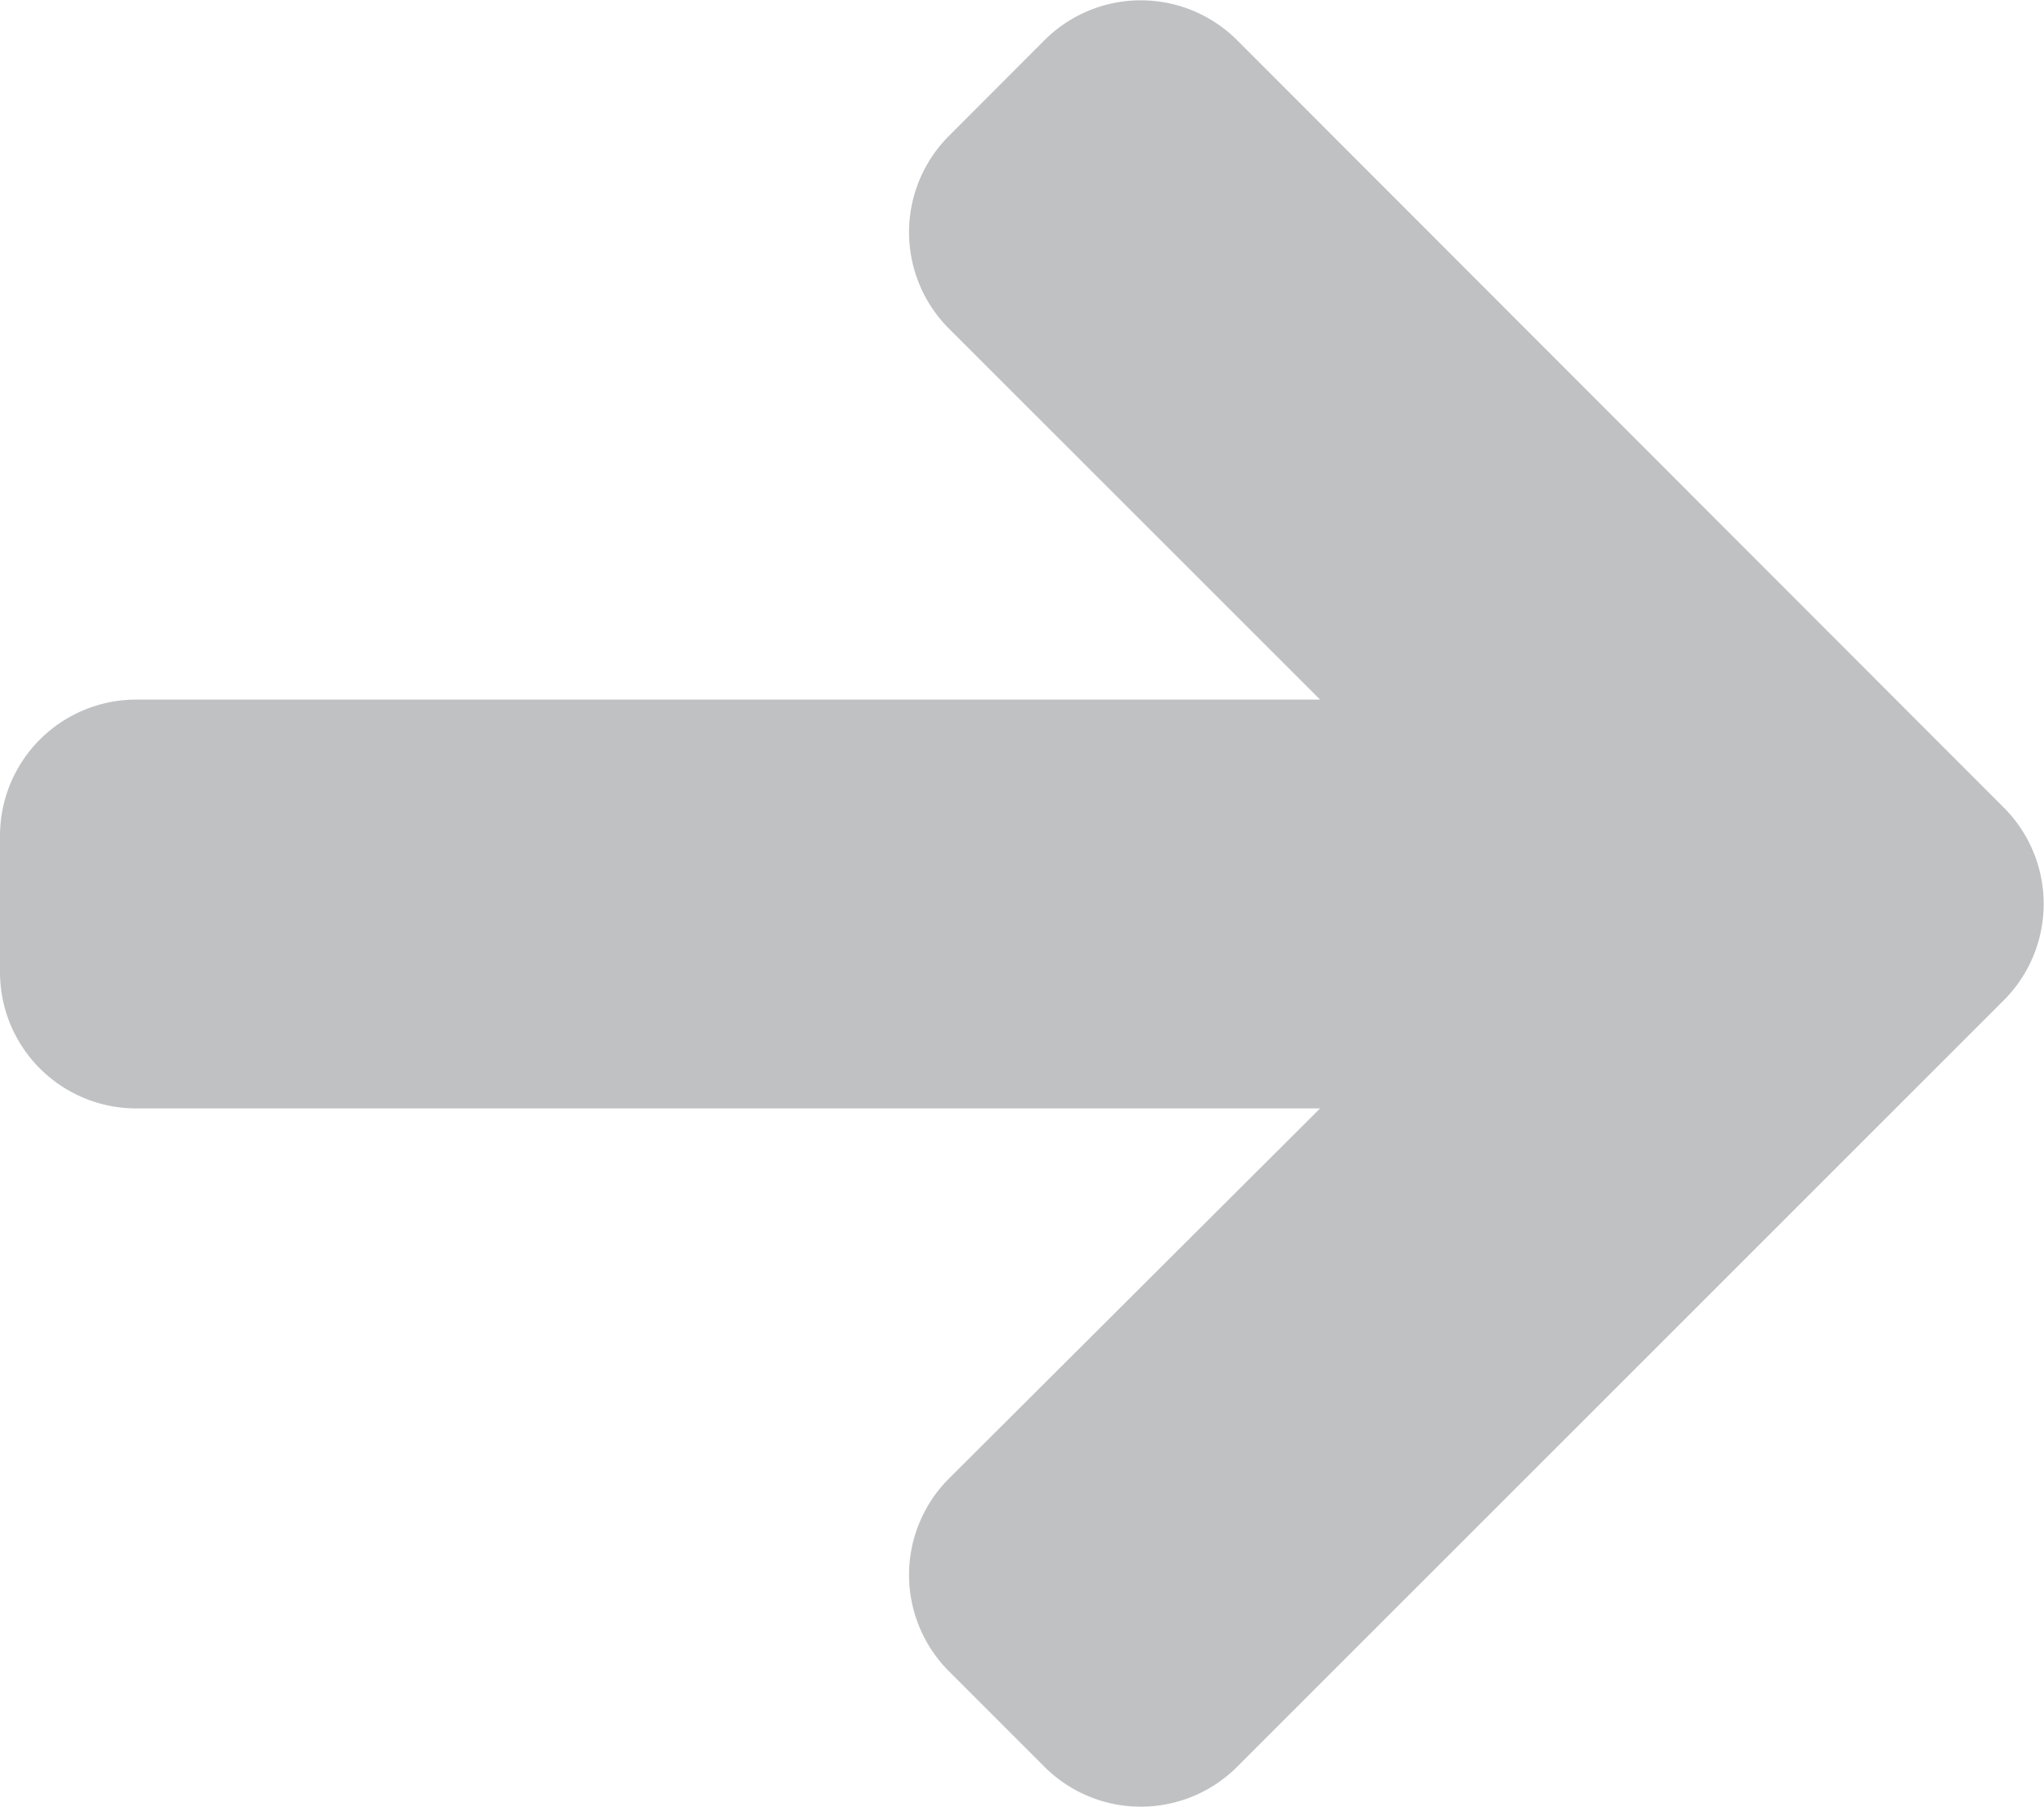<svg xmlns="http://www.w3.org/2000/svg" width="12" height="10.609" viewBox="0 0 12 10.609"><path d="M1.927,6.431,4.107,4.25V11.2a.8.8,0,0,0,.8.8h.8a.8.8,0,0,0,.8-.8V4.25L8.682,6.431a.8.8,0,0,0,1.127,0l.565-.565a.8.8,0,0,0,0-1.127L5.87.234a.8.8,0,0,0-1.127,0L.234,4.739a.8.8,0,0,0,0,1.127L.8,6.431A.8.8,0,0,0,1.927,6.431Z" transform="translate(12) rotate(90)" fill="#bfc1c3"/></svg>